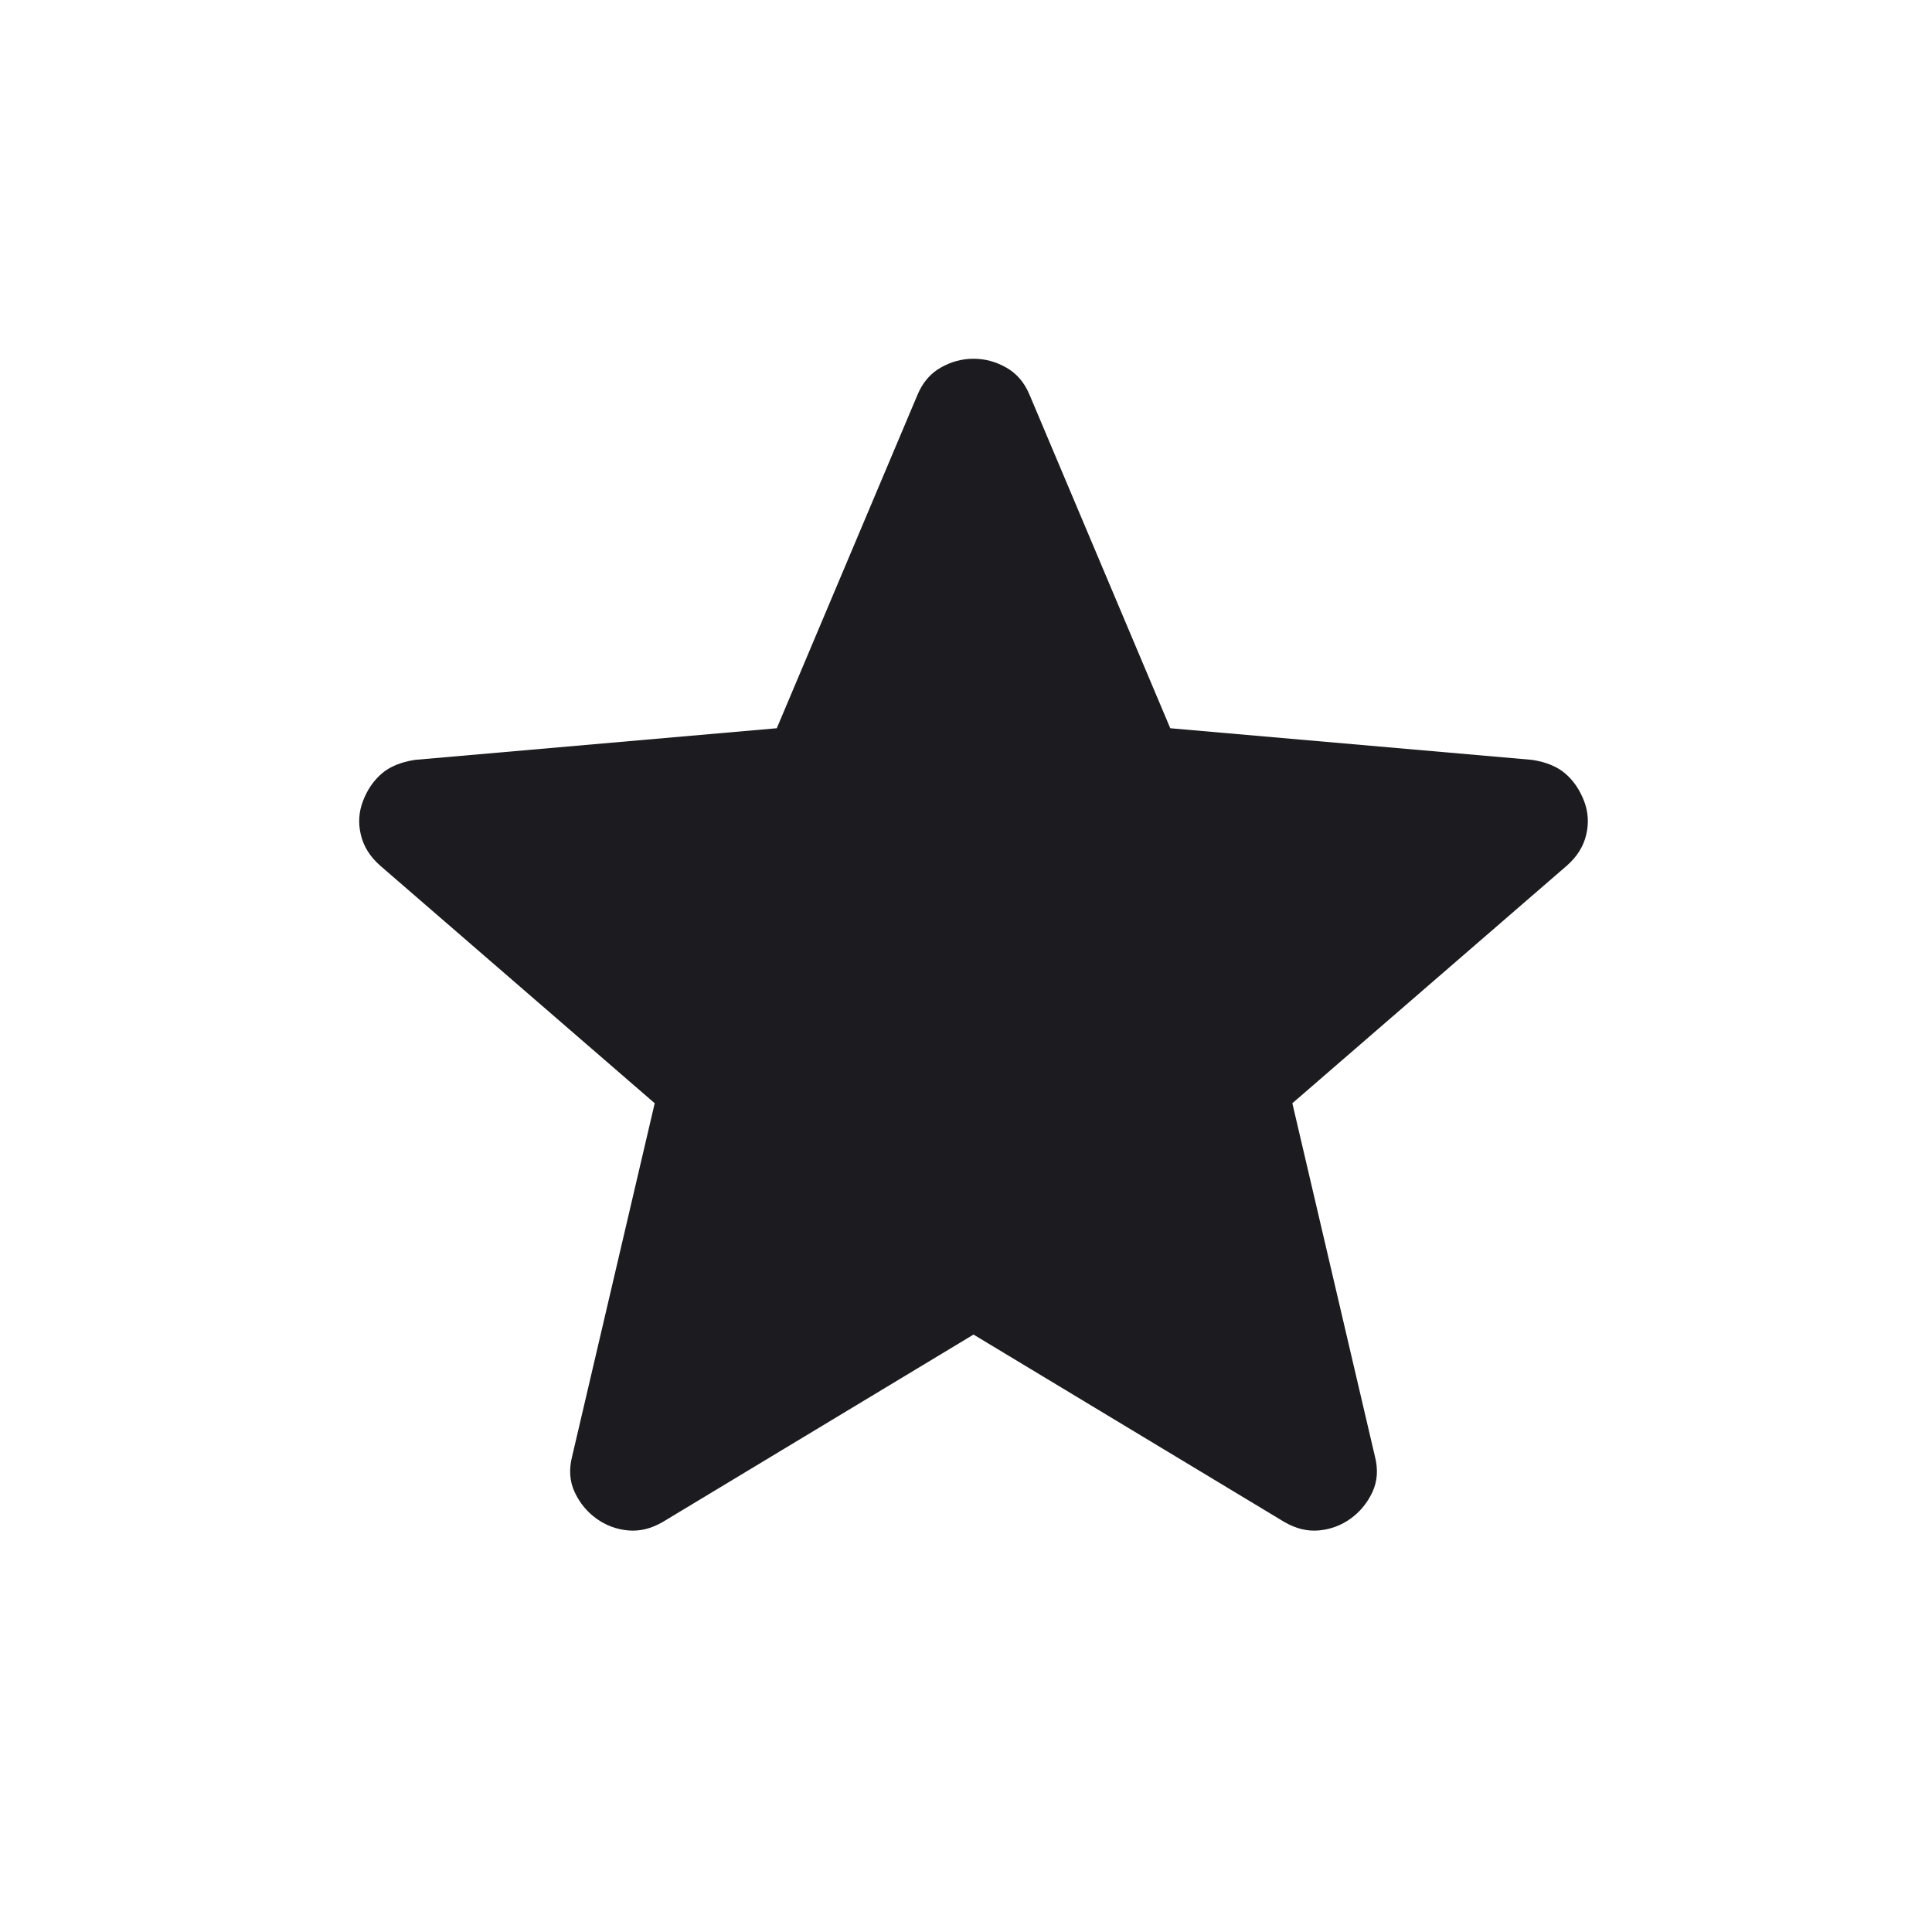 <svg width="48" height="48" viewBox="0 0 48 48" fill="none" xmlns="http://www.w3.org/2000/svg">
<mask id="mask0_106_205" style="mask-type:alpha" maskUnits="userSpaceOnUse" x="0" y="0" width="48" height="48">
<rect x="0.379" y="0.046" width="47.617" height="47.617" fill="#D9D9D9"/>
</mask>
<g mask="url(#mask0_106_205)">
<path d="M24.187 33.157L16.469 37.811C16.181 37.979 15.893 38.05 15.604 38.023C15.315 37.996 15.054 37.899 14.82 37.731C14.586 37.563 14.405 37.344 14.278 37.073C14.151 36.802 14.131 36.503 14.217 36.174L16.266 27.41L9.452 21.512C9.197 21.291 9.035 21.034 8.966 20.743C8.895 20.452 8.914 20.169 9.021 19.894C9.127 19.619 9.281 19.395 9.482 19.221C9.683 19.047 9.958 18.933 10.307 18.879L19.299 18.093L22.791 9.818C22.918 9.51 23.11 9.282 23.369 9.135C23.627 8.987 23.9 8.913 24.187 8.913C24.474 8.913 24.747 8.987 25.005 9.135C25.264 9.282 25.456 9.51 25.583 9.818L29.075 18.093L38.067 18.879C38.416 18.933 38.691 19.047 38.892 19.221C39.093 19.395 39.246 19.619 39.353 19.894C39.46 20.169 39.478 20.452 39.408 20.743C39.339 21.034 39.176 21.291 38.922 21.512L32.108 27.41L34.157 36.174C34.243 36.503 34.223 36.802 34.096 37.073C33.968 37.344 33.788 37.563 33.553 37.731C33.32 37.899 33.059 37.996 32.77 38.023C32.481 38.05 32.193 37.979 31.905 37.811L24.187 33.157Z" fill="#1C1B1F"/>
</g>
</svg>
